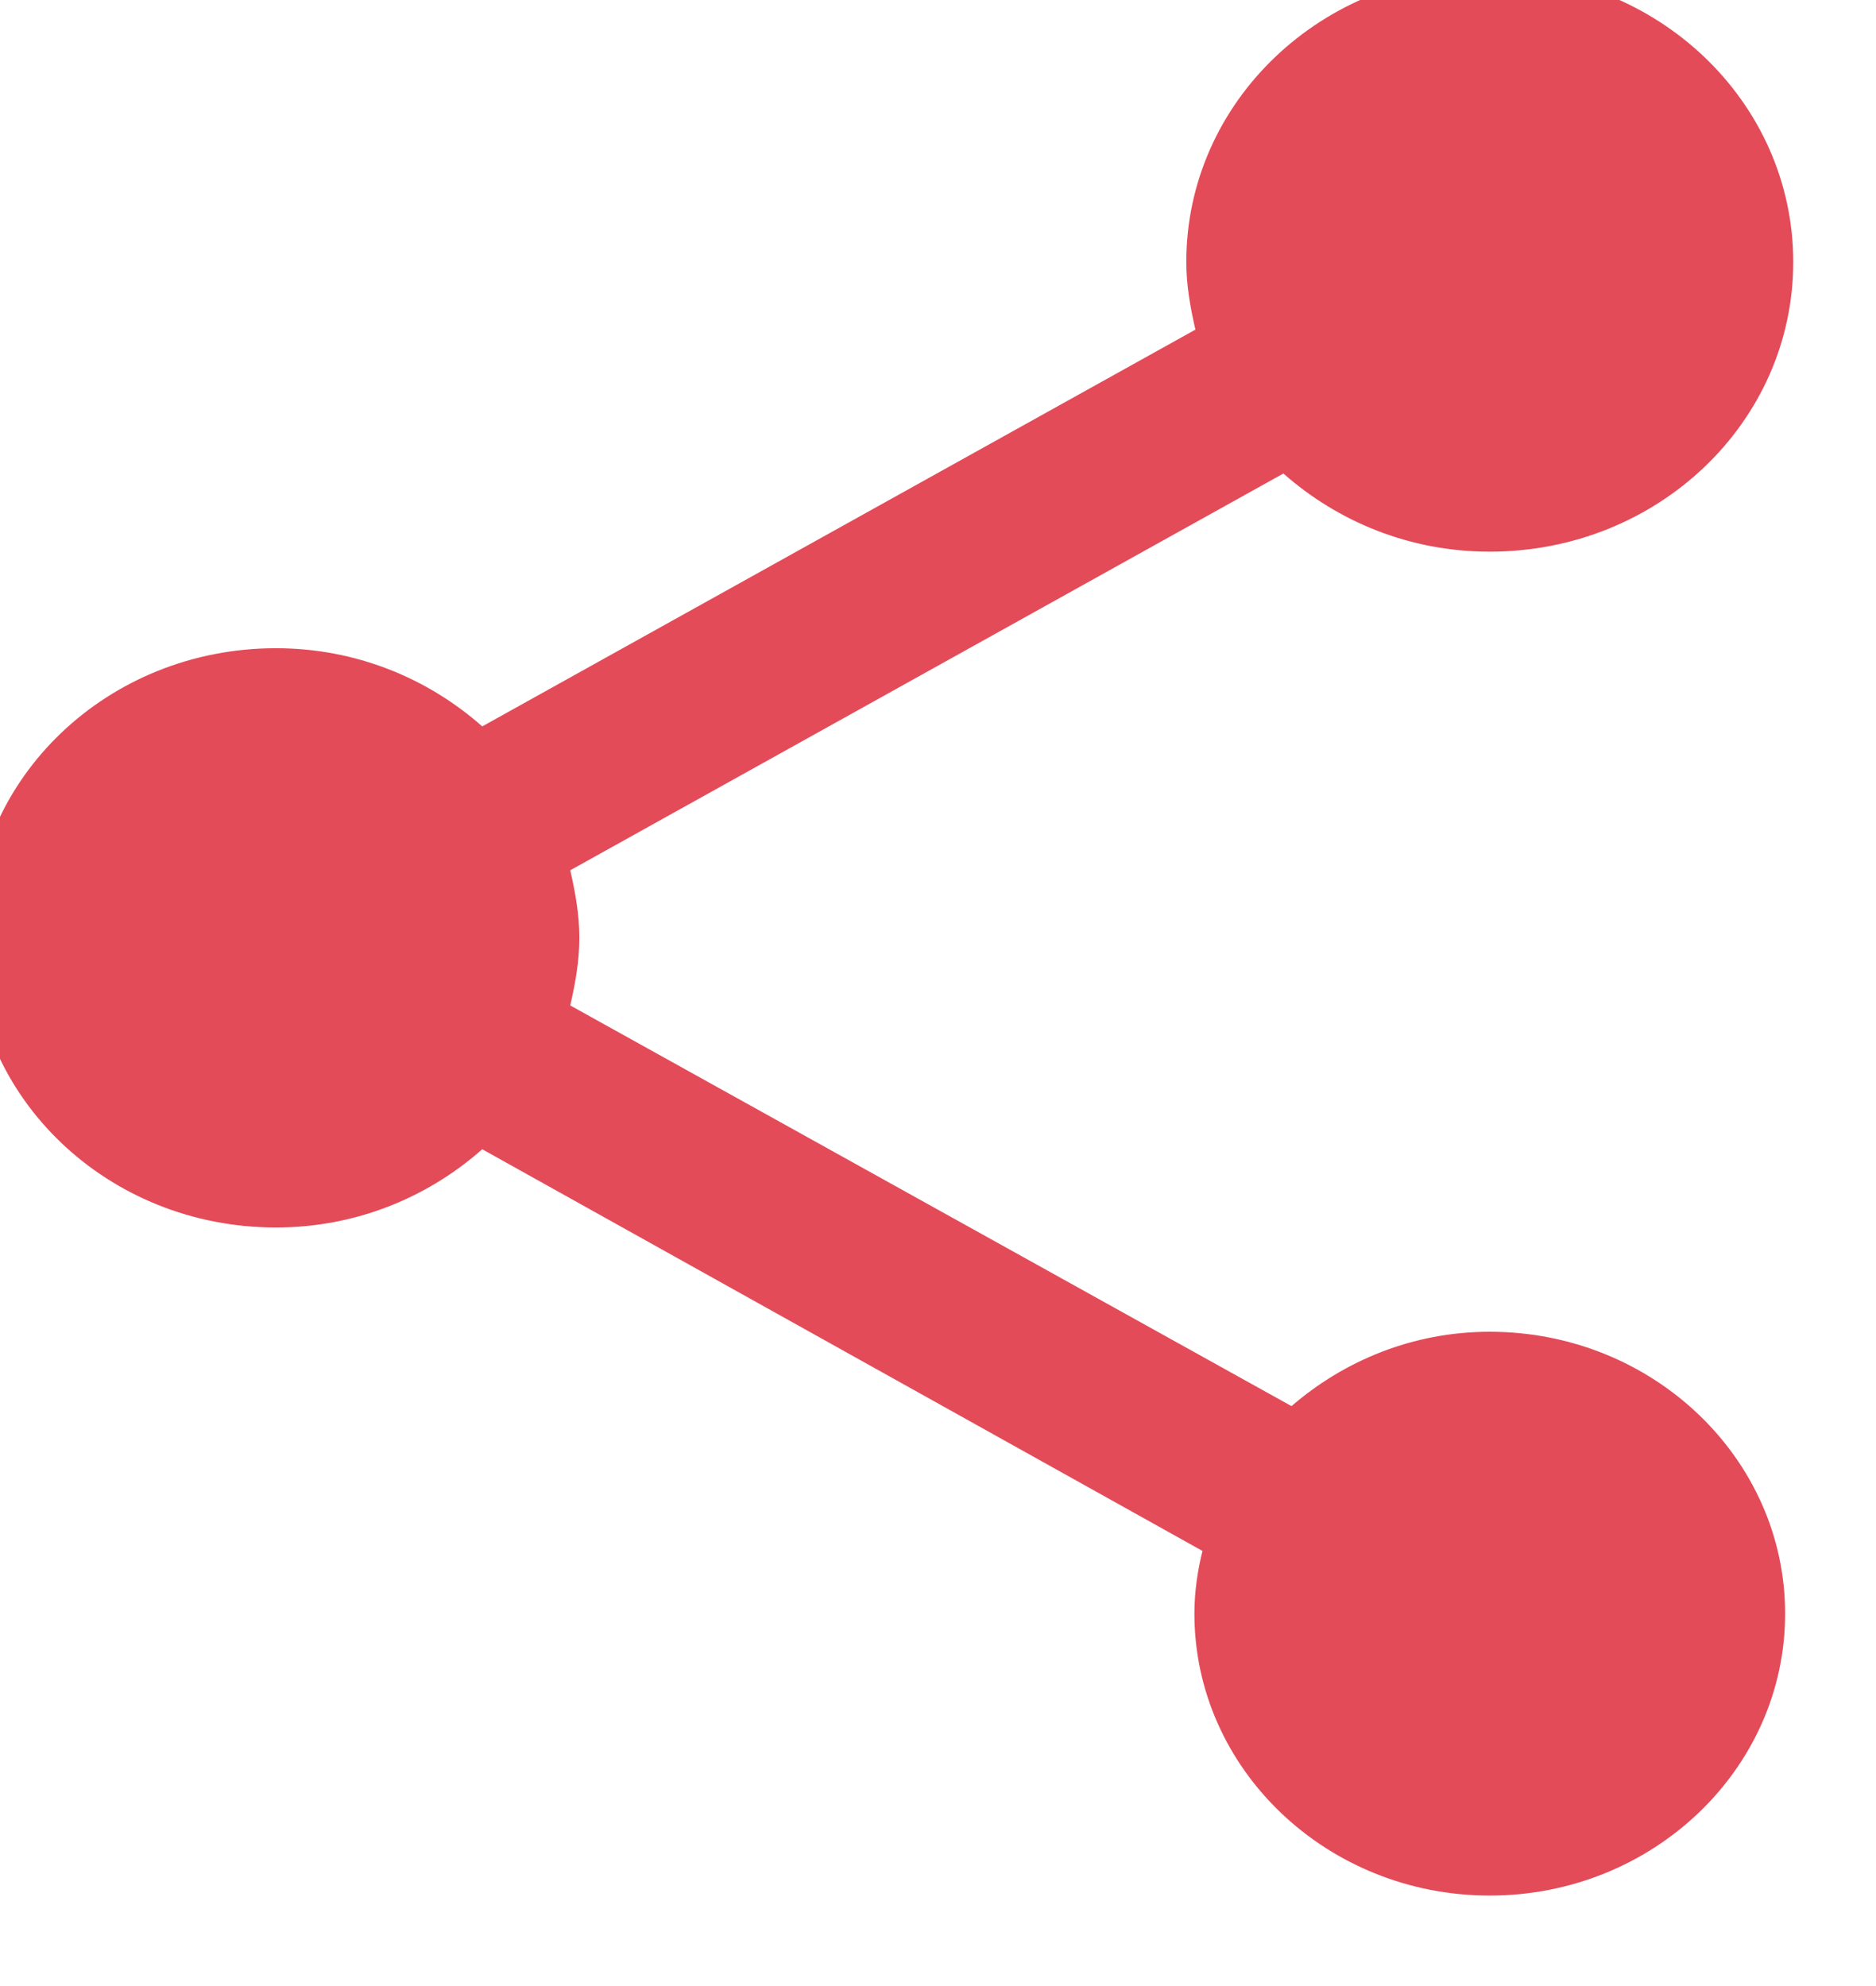 <svg width="34" height="36" viewBox="0 0 34 36" fill="none" xmlns="http://www.w3.org/2000/svg" xmlns:xlink="http://www.w3.org/1999/xlink">
<path d="M27,24.14C25.607,24.14 24.36,24.665 23.407,25.488L10.335,18.225C10.427,17.823 10.5,17.42 10.5,17C10.5,16.58 10.427,16.177 10.335,15.775L23.26,8.583C24.25,9.458 25.552,10 27,10C30.043,10 32.5,7.655 32.5,4.75C32.5,1.845 30.043,-0.5 27,-0.5C23.957,-0.5 21.5,1.845 21.5,4.75C21.5,5.17 21.573,5.573 21.665,5.975L8.74,13.167C7.75,12.292 6.448,11.75 5,11.75C1.957,11.75 -0.5,14.095 -0.5,17C-0.5,19.905 1.957,22.25 5,22.25C6.448,22.25 7.75,21.707 8.74,20.832L21.793,28.113C21.702,28.48 21.647,28.865 21.647,29.25C21.647,32.068 24.048,34.36 27,34.36C29.952,34.36 32.353,32.068 32.353,29.25C32.353,26.433 29.952,24.14 27,24.14Z" fill="#E34B59"/>
</svg>
